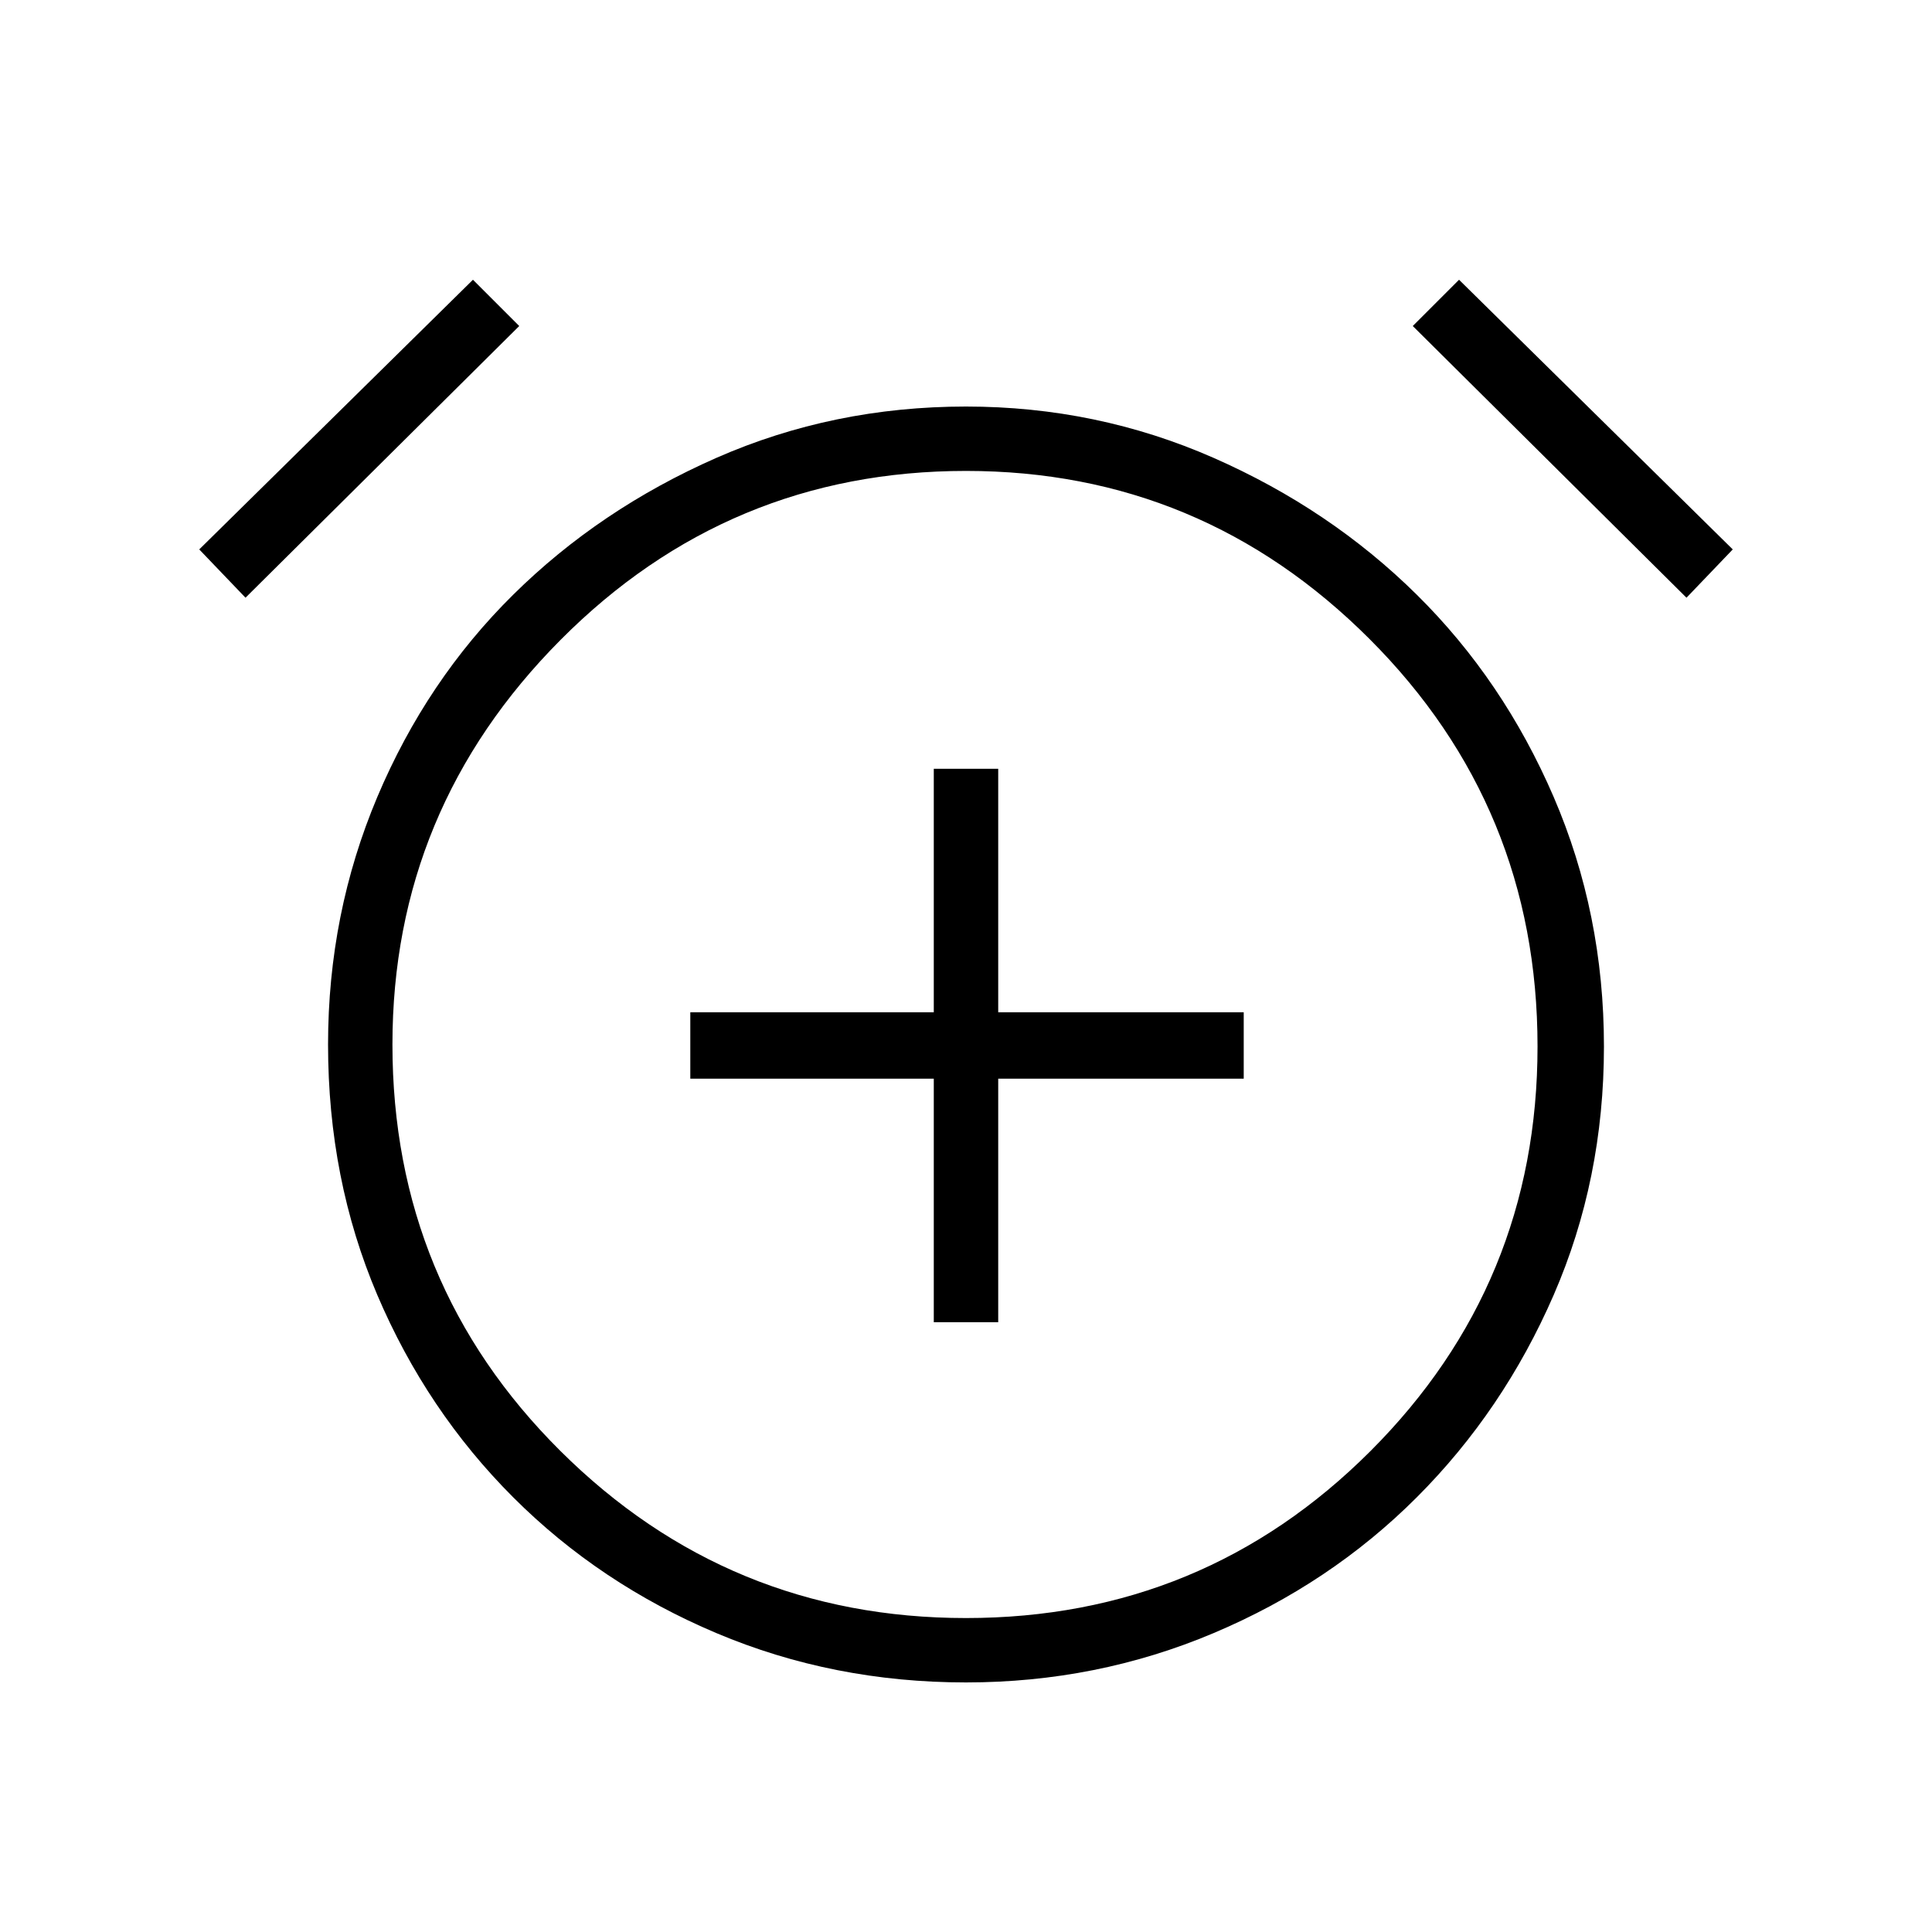 <svg xmlns="http://www.w3.org/2000/svg" height="40" width="40"><path d="M19.333 27.375h1.334v-5.042h5.083v-1.375h-5.083v-5.041h-1.334v5.041h-5.041v1.375h5.041ZM20 34.833q-2.75 0-5.167-1.021-2.416-1.02-4.208-2.812-1.792-1.792-2.813-4.188-1.02-2.395-1.02-5.187 0-2.708 1.02-5.125 1.021-2.417 2.813-4.187 1.792-1.771 4.208-2.834Q17.25 8.417 20 8.417q2.708 0 5.125 1.062 2.417 1.063 4.208 2.834 1.792 1.77 2.834 4.187 1.041 2.417 1.041 5.167t-1.041 5.145Q31.125 29.208 29.333 31q-1.791 1.792-4.208 2.812-2.417 1.021-5.125 1.021Zm0-13.166ZM9.792 5.792l.958.958-5.667 5.625-.958-1Zm20.416 0 5.667 5.583-.958 1L29.25 6.75ZM20 33.5q4.917 0 8.375-3.458 3.458-3.459 3.458-8.375 0-4.959-3.479-8.438Q24.875 9.75 20 9.75q-4.917 0-8.396 3.5-3.479 3.5-3.479 8.375 0 4.958 3.479 8.417Q15.083 33.5 20 33.5Z"/></svg>